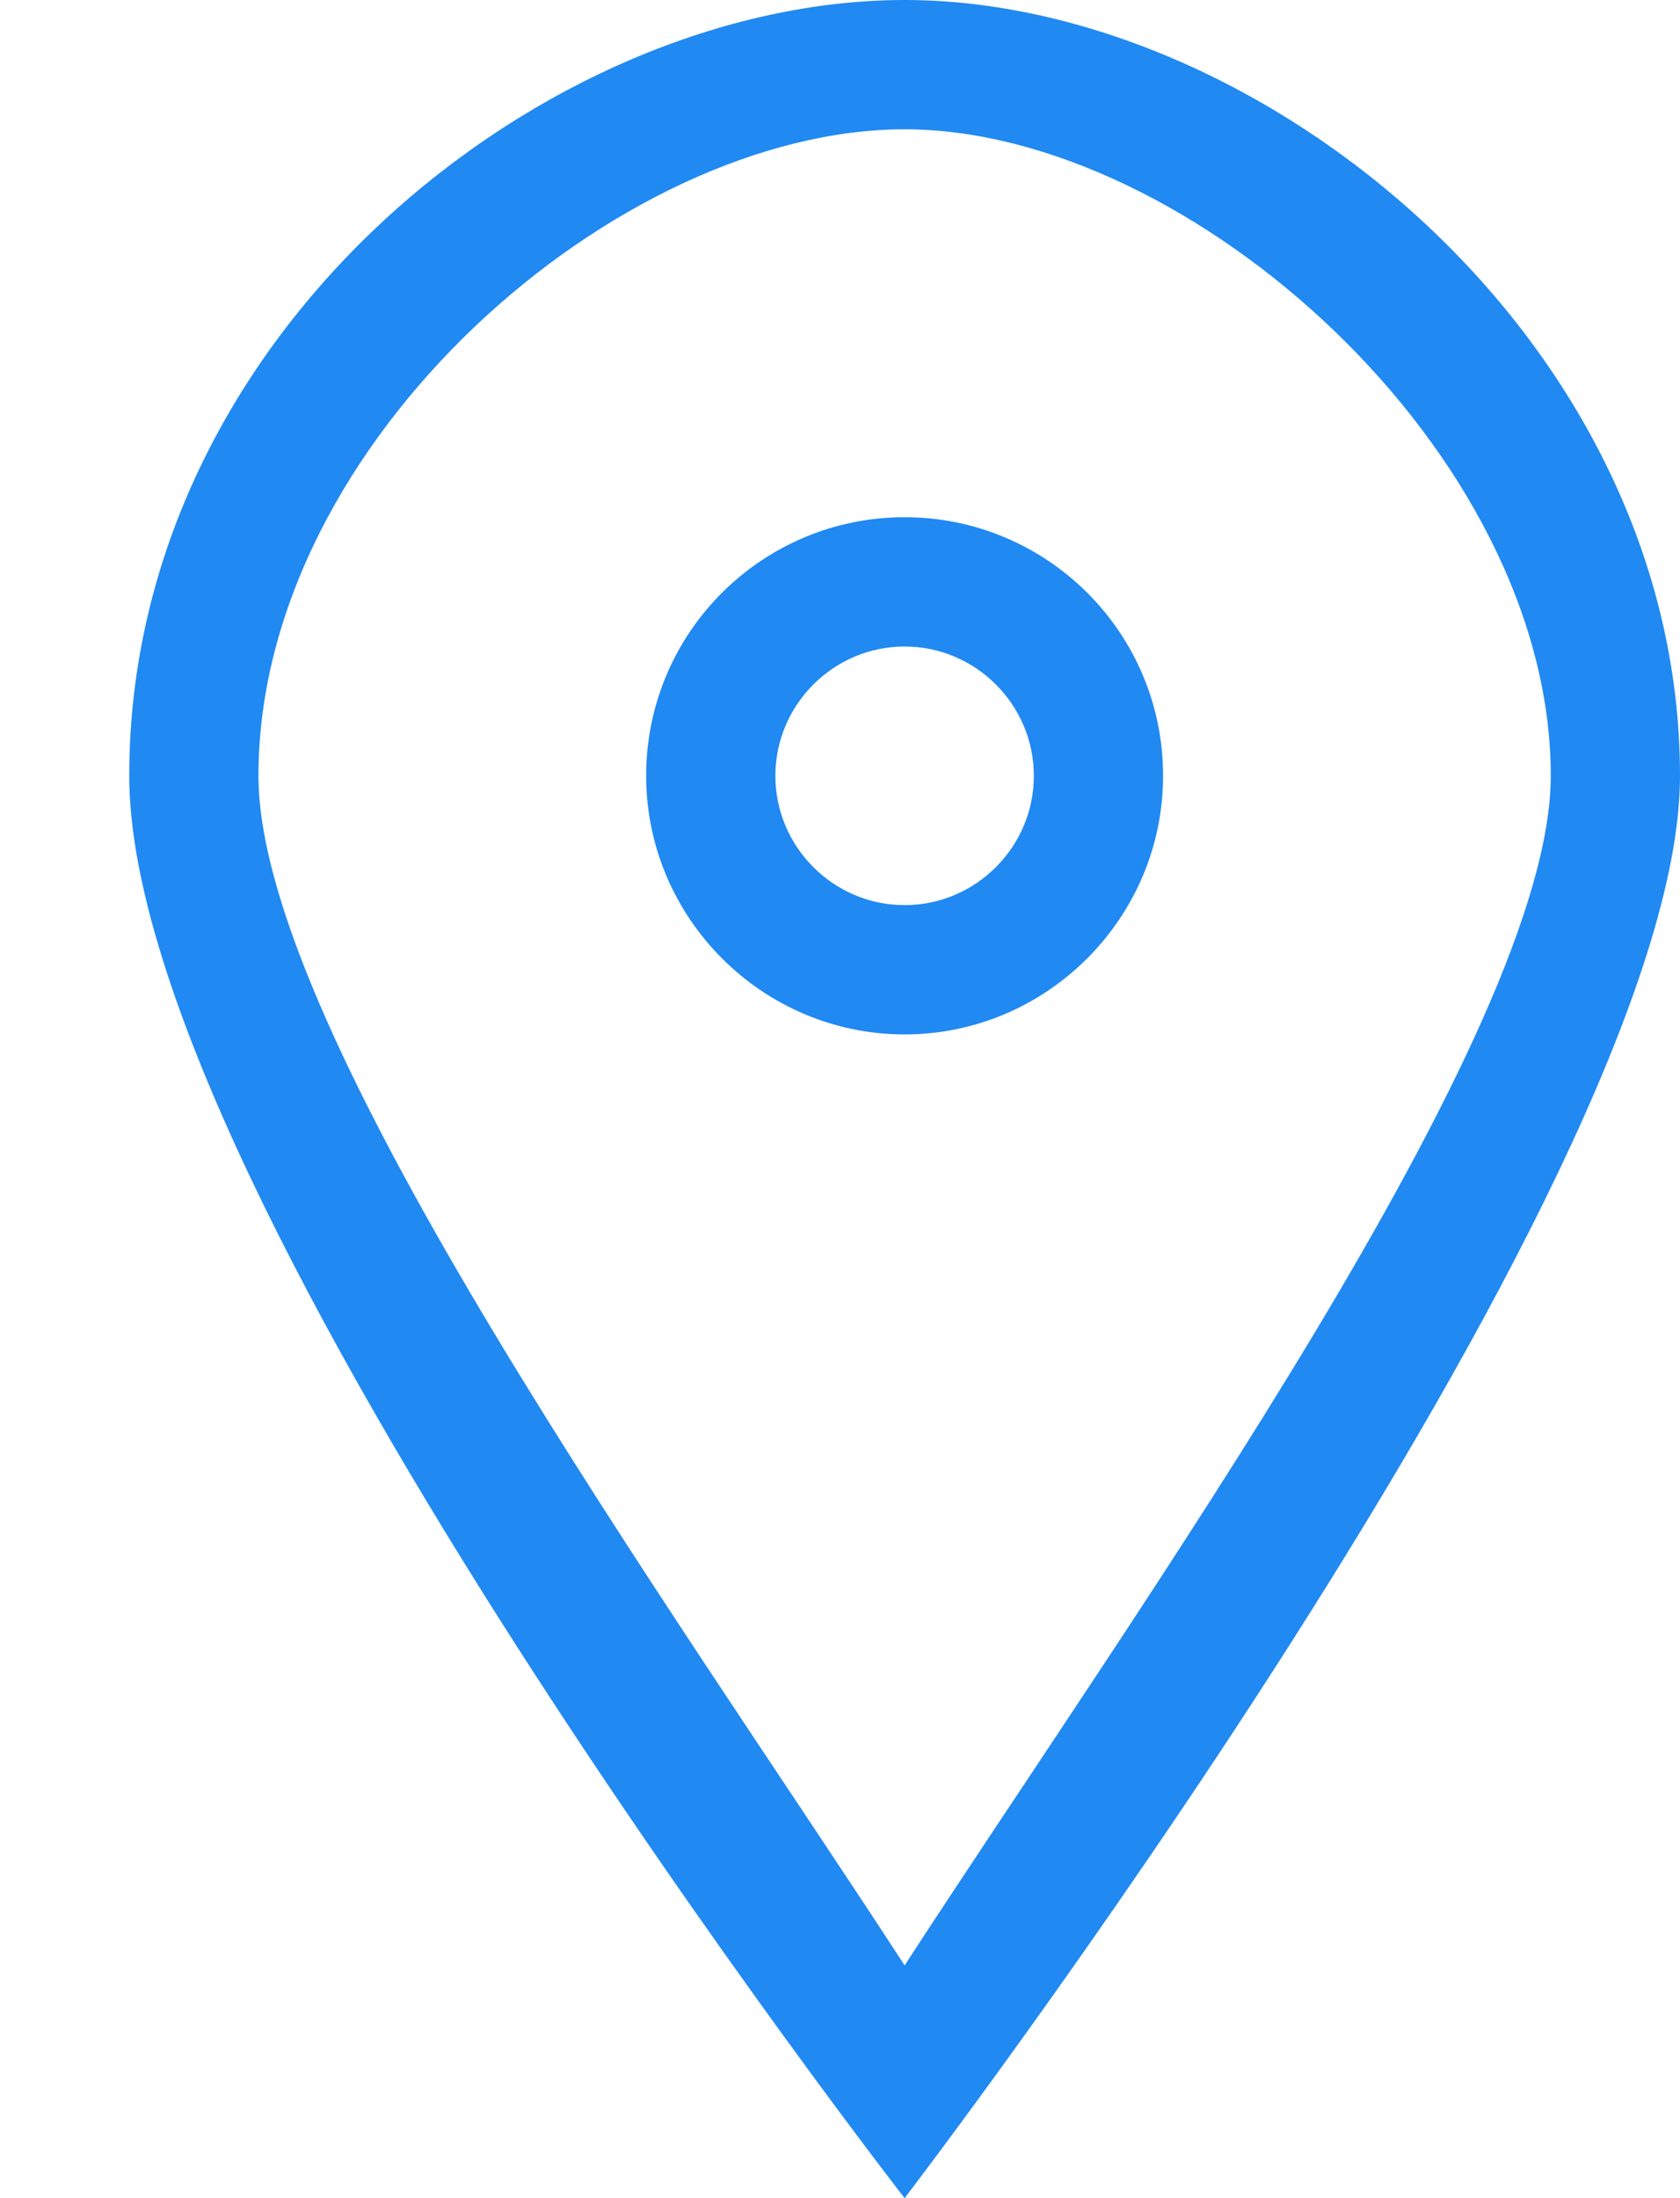<svg xmlns="http://www.w3.org/2000/svg" viewBox="0 0 13 17" width="13" height="17">
	<defs>
		<filter id="flt1"> <feColorMatrix in="SourceGraphic" type="matrix" values="0 0 0 0 0.129   0 0 0 0 0.537   0 0 0 0 0.949   0 0 0 1 0" /> </filter>
	</defs>
	<style>
		tspan { white-space:pre }
		.shp0 { filter: url(#flt1);fill: #2189f2 } 
	</style>
	<path id="81-interface - branches store location" class="shp0" d="M1 6C1 2.56 4.24 0 7 0C9.76 0 13 2.63 13 6C13 9.17 7 17 7 17C7 17 1 9.29 1 6ZM7 1C4.79 1 2 3.41 2 6C2 8 5.2 12.43 7 15.2C8.8 12.43 12 7.98 12 6C12 3.5 9.21 1 7 1ZM5 6C5 4.89 5.9 4 7 4C8.1 4 9 4.89 9 6C9 7.1 8.1 8 7 8C5.9 8 5 7.1 5 6ZM7 7C7.55 7 8 6.55 8 6C8 5.45 7.55 5 7 5C6.45 5 6 5.45 6 6C6 6.55 6.45 7 7 7Z" />
</svg>